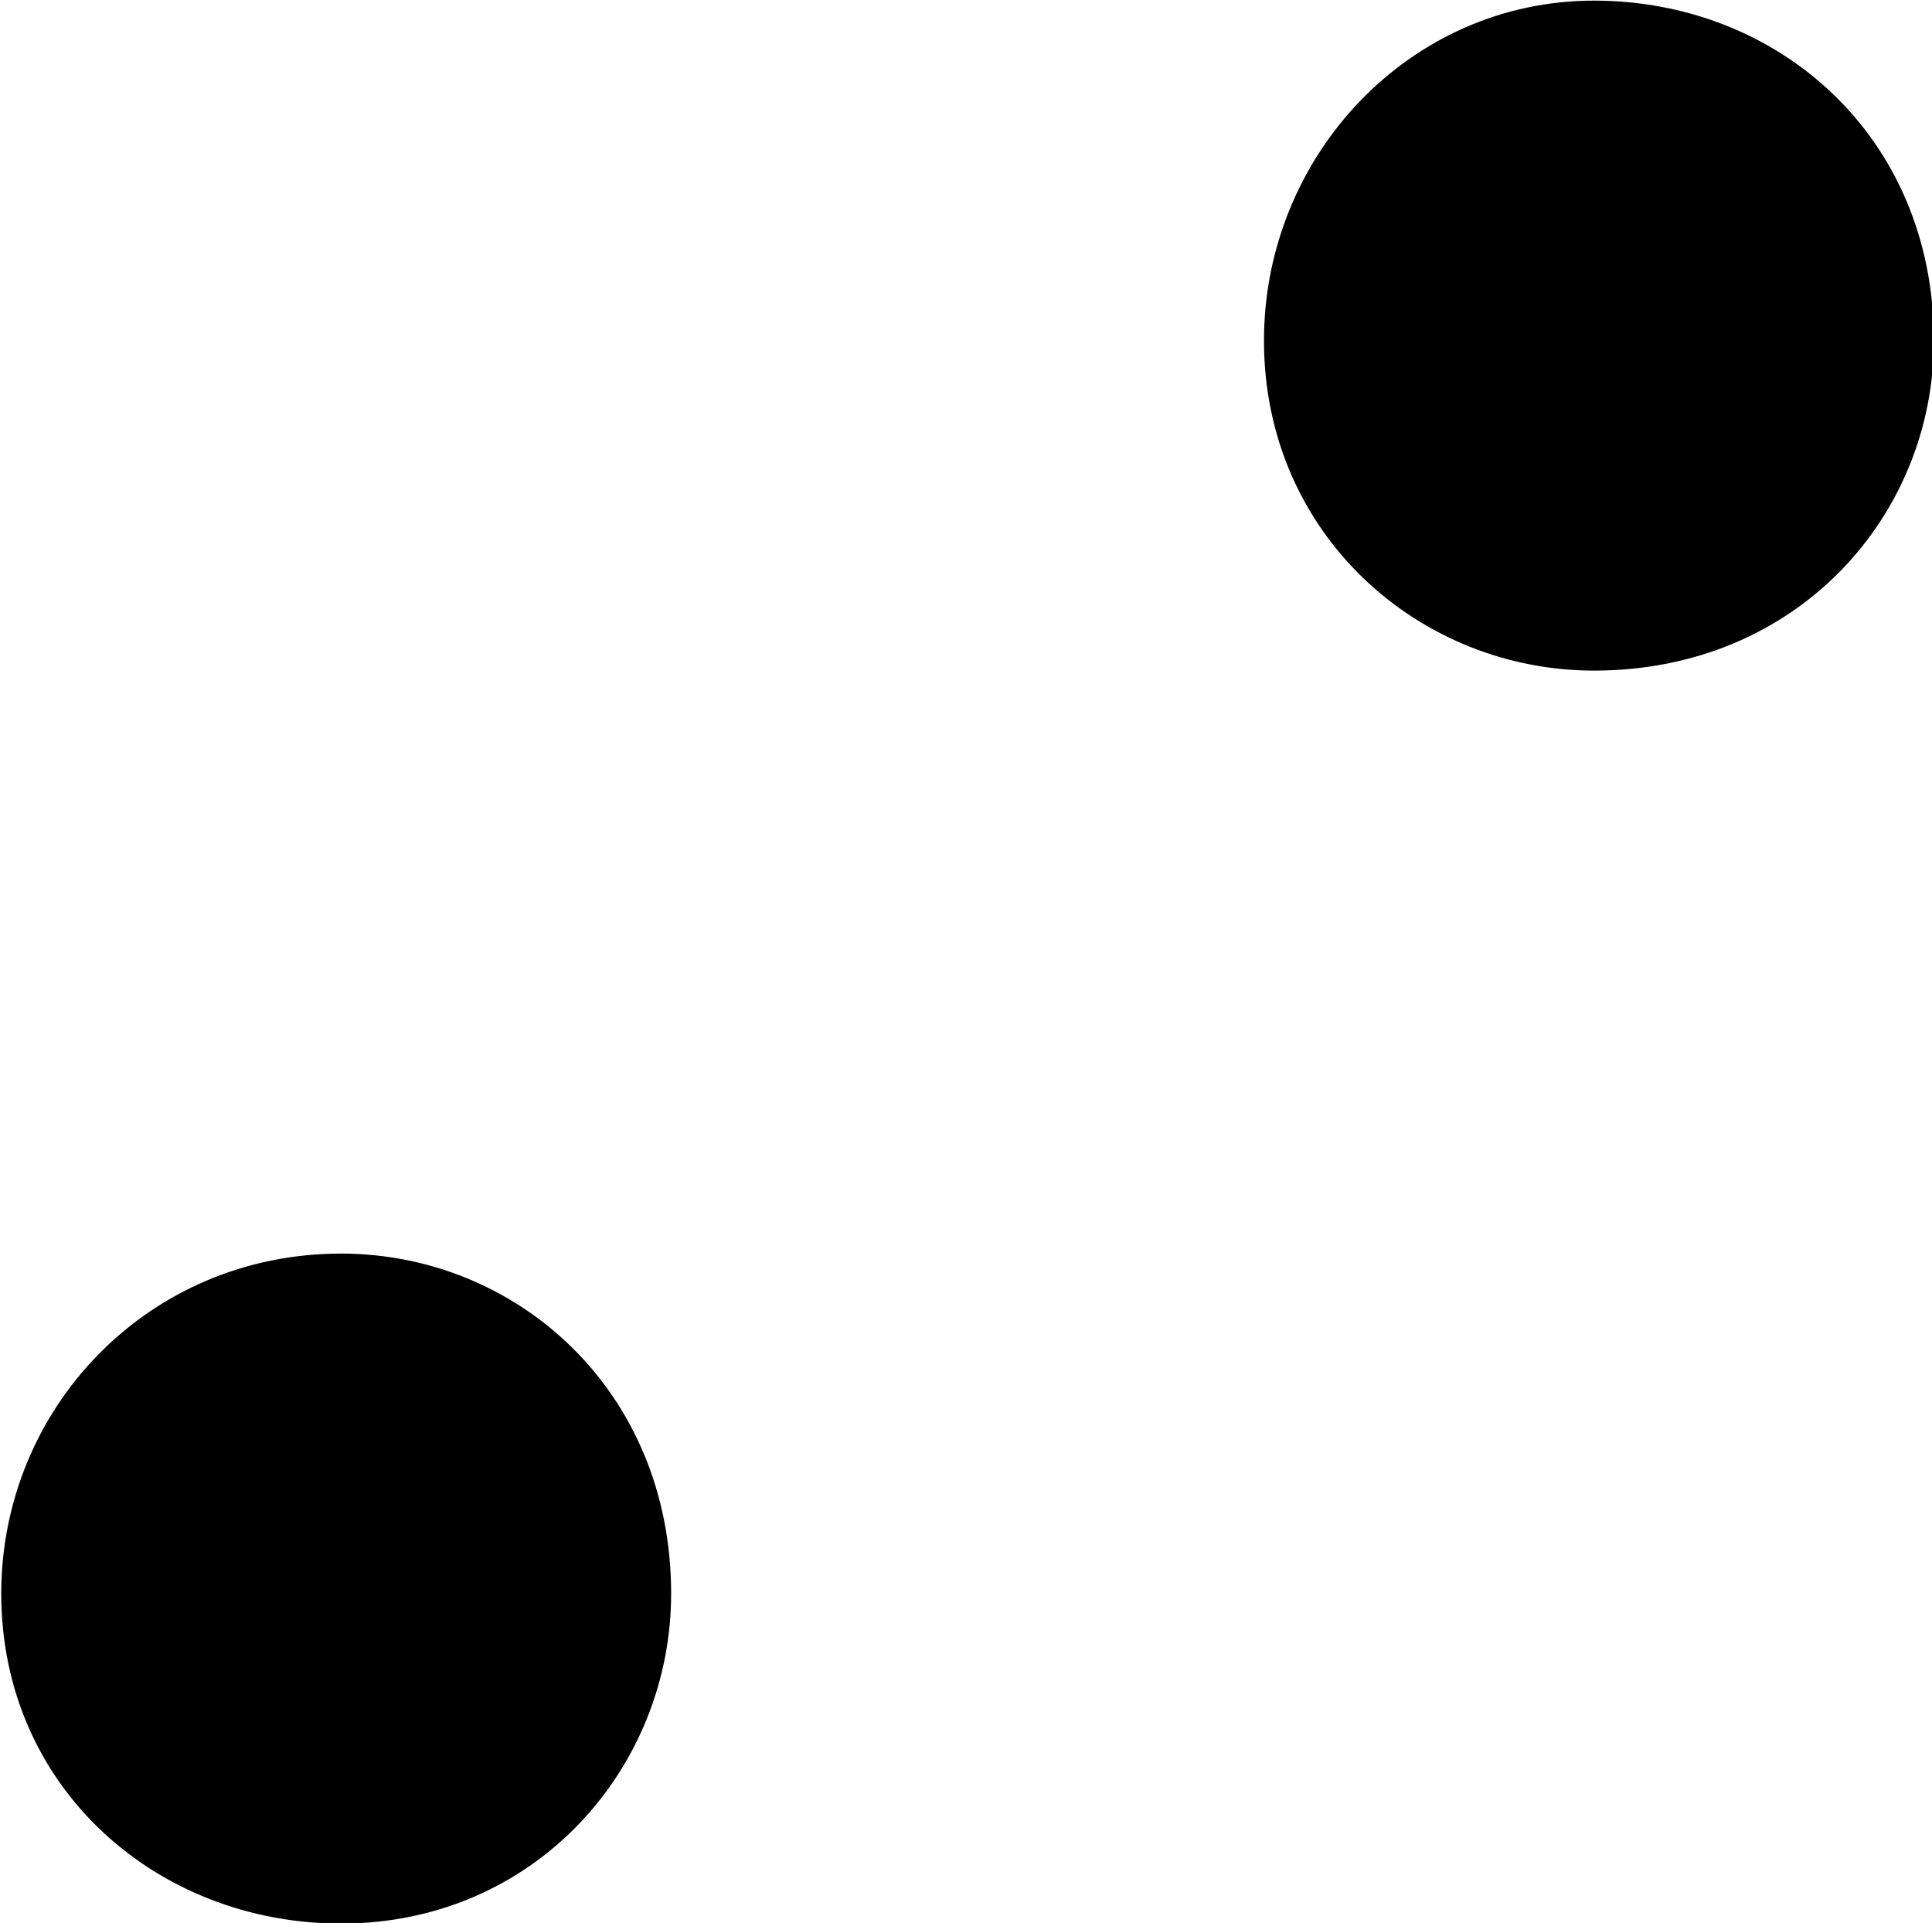 <?xml version="1.0" encoding="UTF-8"?>
<svg fill="#000000" width="3.109" height="3.094" version="1.1" viewBox="0 0 3.109 3.094" xmlns="http://www.w3.org/2000/svg" xmlns:xlink="http://www.w3.org/1999/xlink">
<defs>
<g id="a">
<path d="m1.297-2.078c-0.312 0-0.547 0.25-0.547 0.547 0 0.312 0.25 0.531 0.547 0.531 0.312 0 0.531-0.25 0.531-0.531 0-0.328-0.25-0.547-0.531-0.547zm2.016-2.016c-0.297 0-0.531 0.25-0.531 0.547 0 0.312 0.25 0.531 0.531 0.531 0.328 0 0.547-0.25 0.547-0.531 0-0.328-0.25-0.547-0.547-0.547z"/>
</g>
</defs>
<g transform="translate(-149.46 -130.67)">
<use x="148.712" y="134.765" xlink:href="#a"/>
</g>
</svg>
